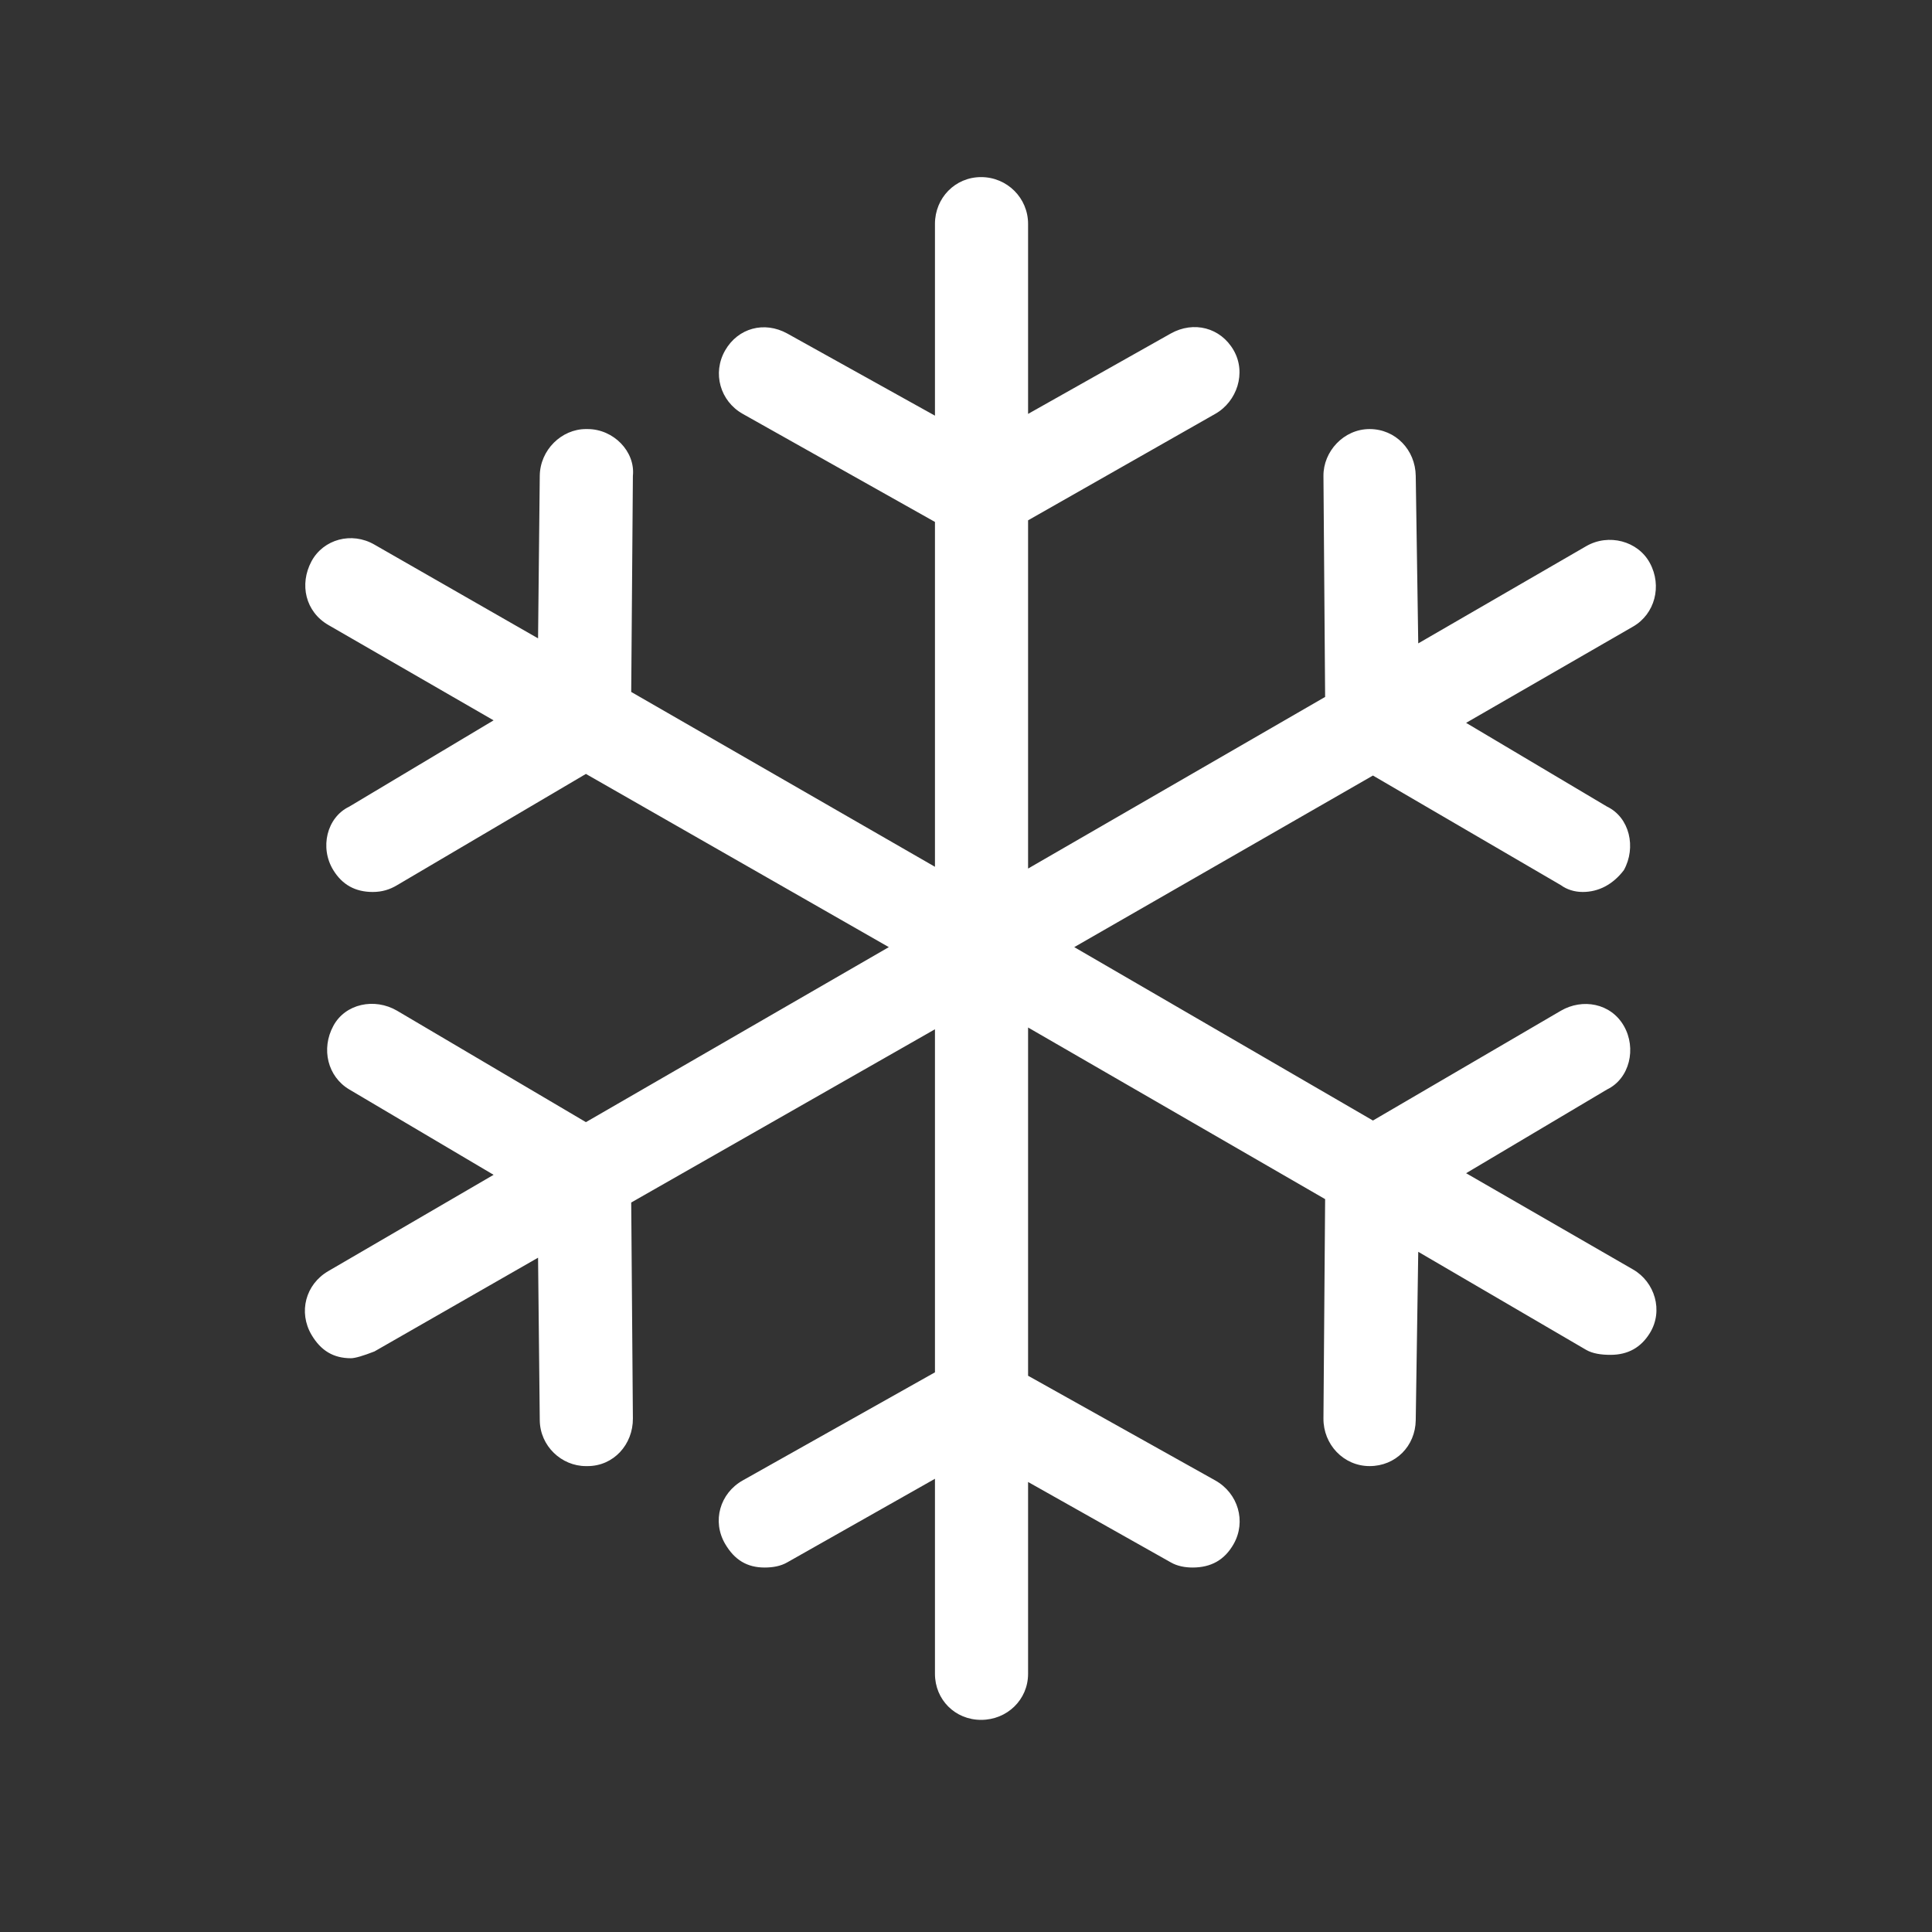 <?xml version="1.0" encoding="UTF-8"?>
<svg width="60px" height="60px" viewBox="0 0 60 60" version="1.1" xmlns="http://www.w3.org/2000/svg" xmlns:xlink="http://www.w3.org/1999/xlink">
    <rect x="0" y="0" width="60" height="60" fill="#333333" stroke="none"/>
    <!-- Generator: Sketch 43.2 (39069) - http://www.bohemiancoding.com/sketch -->
    <title>icon_1</title>
    <desc>Created with Sketch.</desc>
    <defs></defs>
    <g id="Page-1" stroke="none" stroke-width="1" fill="none" fill-rule="evenodd">
        <g id="icon_1" fill-rule="nonzero" fill="#FFFFFF">
            <g id="flaticon1493902979-svg" transform="translate(9, 5)">
                <path d="M41.716,34.425 L36.531,31.435 L40.909,28.834 C41.612,28.496 41.83,27.553 41.43,26.86 C41.022,26.15 40.143,26 39.475,26.389 L33.638,29.799 L24.362,24.414 L33.638,19.085 L39.475,22.49 C39.658,22.623 39.892,22.701 40.153,22.701 C40.648,22.701 41.091,22.468 41.43,22.024 C41.821,21.32 41.612,20.388 40.908,20.05 L36.531,17.449 L41.716,14.459 C42.392,14.071 42.625,13.2 42.238,12.485 C41.868,11.797 40.953,11.559 40.257,11.964 L35.045,14.981 L34.967,9.778 C34.955,8.974 34.342,8.325 33.534,8.325 C32.727,8.325 32.095,9.024 32.101,9.778 L32.153,16.644 L22.928,21.974 L22.928,11.159 L28.739,7.854 C29.418,7.471 29.713,6.578 29.313,5.88 C28.906,5.17 28.07,4.959 27.358,5.358 L22.928,7.854 L22.928,1.953 C22.928,1.149 22.277,0.5 21.469,0.5 C20.661,0.5 20.036,1.149 20.036,1.953 L20.036,7.909 L15.45,5.358 C14.735,4.964 13.922,5.186 13.521,5.88 C13.114,6.589 13.367,7.46 14.068,7.854 L20.036,11.209 L20.036,21.919 L10.603,16.489 L10.655,9.778 C10.733,9.024 10.056,8.325 9.248,8.325 L9.196,8.325 C8.44,8.325 7.771,8.974 7.763,9.778 L7.71,14.825 L2.629,11.914 C1.92,11.503 1.044,11.747 0.675,12.429 C0.288,13.15 0.488,13.999 1.196,14.409 L6.329,17.371 L1.847,20.05 C1.144,20.388 0.924,21.331 1.352,22.024 C1.628,22.473 2.029,22.701 2.577,22.701 C2.863,22.701 3.102,22.628 3.332,22.49 L9.196,19.035 L18.603,24.414 L9.196,29.849 L3.332,26.389 C2.629,25.978 1.721,26.172 1.352,26.86 C0.965,27.575 1.175,28.435 1.847,28.834 L6.329,31.485 L1.196,34.475 C0.489,34.885 0.26,35.75 0.675,36.455 C0.964,36.943 1.352,37.181 1.899,37.181 C2.029,37.181 2.29,37.103 2.629,36.97 L7.71,34.059 L7.763,39.106 C7.771,39.91 8.44,40.531 9.196,40.531 L9.248,40.531 C10.056,40.531 10.661,39.86 10.655,39.05 L10.603,32.345 L20.036,26.965 L20.036,37.619 L14.068,40.975 C13.356,41.374 13.107,42.245 13.521,42.949 C13.811,43.443 14.199,43.681 14.746,43.681 C15.007,43.681 15.247,43.637 15.45,43.52 L20.036,40.925 L20.036,46.981 C20.036,47.785 20.661,48.412 21.469,48.412 C22.277,48.412 22.928,47.785 22.928,46.981 L22.928,41.024 L27.358,43.52 C27.561,43.637 27.801,43.681 28.036,43.681 C28.609,43.681 29.031,43.448 29.313,42.949 C29.708,42.25 29.453,41.374 28.739,40.975 L22.928,37.725 L22.928,26.91 L32.153,32.24 L32.101,39.05 C32.094,39.86 32.727,40.531 33.534,40.531 C34.342,40.531 34.955,39.91 34.967,39.106 L35.045,33.876 L40.257,36.92 C40.458,37.037 40.726,37.076 41.013,37.076 C41.56,37.076 41.961,36.848 42.238,36.399 C42.665,35.706 42.392,34.813 41.716,34.425 Z" id="Shape"></path>
            </g>
        </g>
    </g>
</svg>